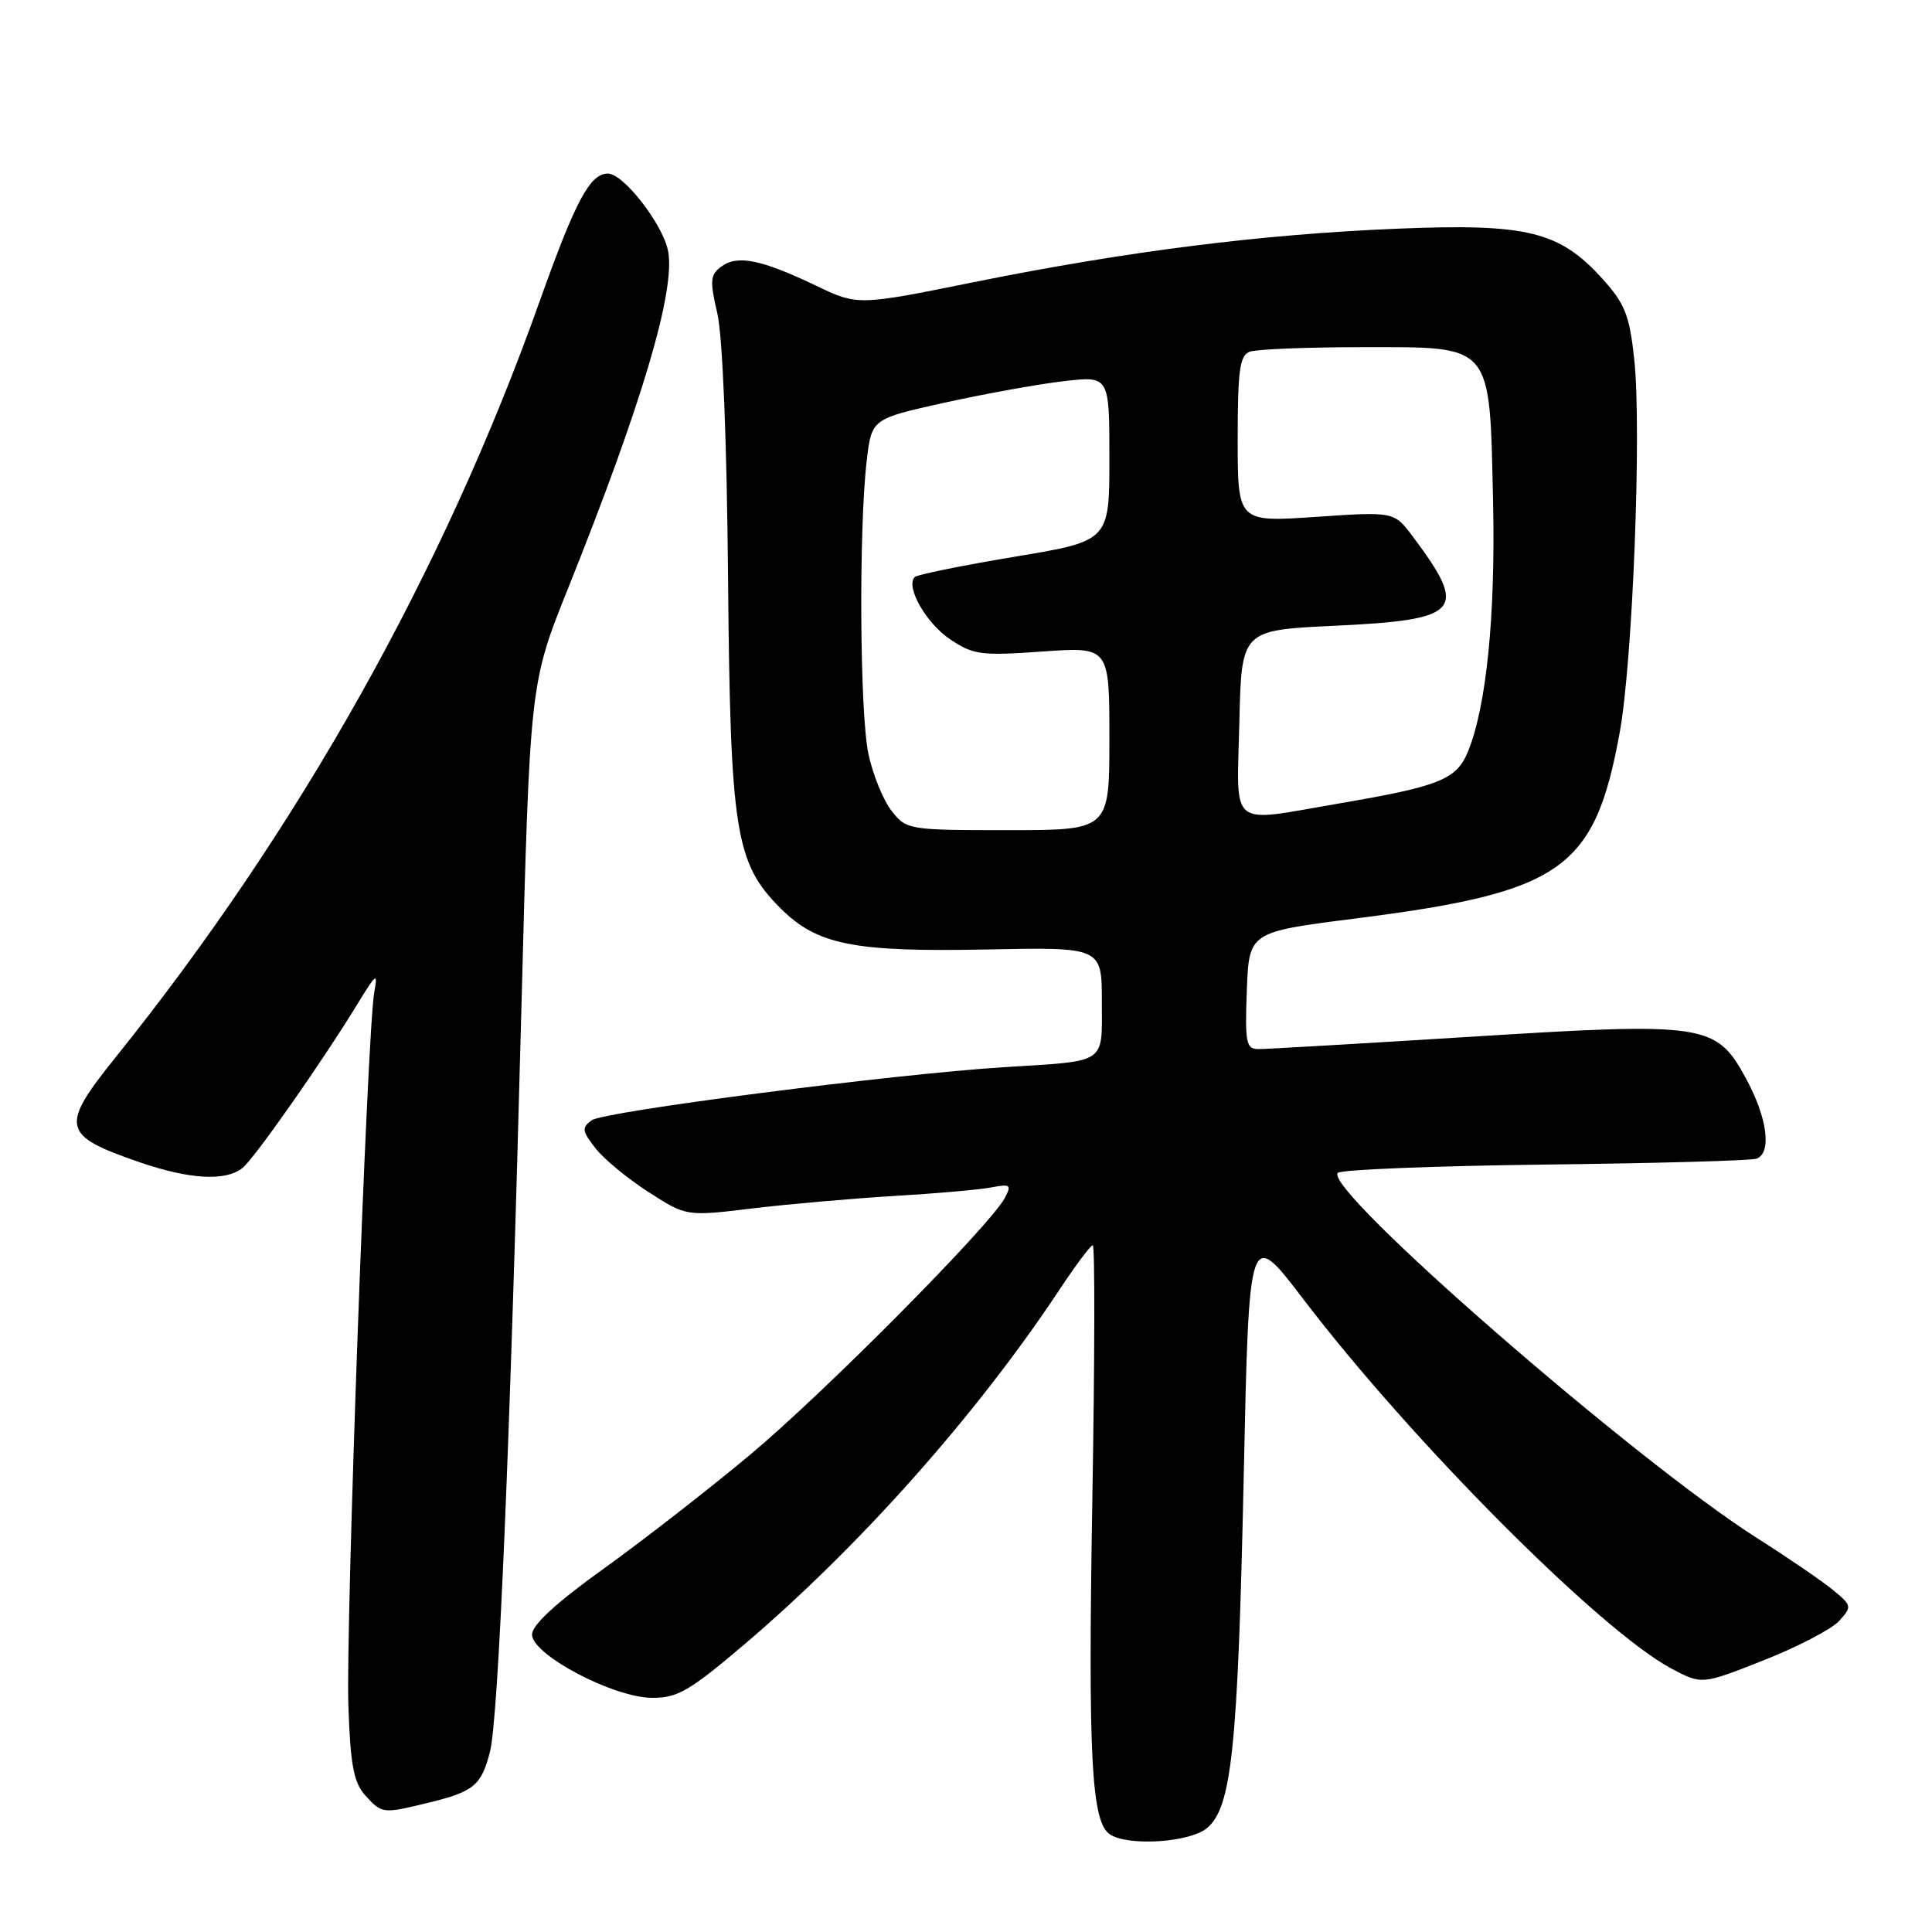 <?xml version="1.0" encoding="UTF-8" standalone="no"?>
<!DOCTYPE svg PUBLIC "-//W3C//DTD SVG 1.1//EN" "http://www.w3.org/Graphics/SVG/1.1/DTD/svg11.dtd" >
<svg xmlns="http://www.w3.org/2000/svg" xmlns:xlink="http://www.w3.org/1999/xlink" version="1.1" viewBox="0 0 256 256">
 <g >
 <path fill="currentColor"
d=" M 159.91 242.25 C 163.21 239.54 164.02 231.73 164.80 195.61 C 165.50 162.71 165.50 162.71 172.67 172.11 C 187.12 191.06 212.10 216.12 221.50 221.11 C 225.51 223.23 225.51 223.23 233.71 219.99 C 238.22 218.21 242.72 215.86 243.70 214.78 C 245.42 212.88 245.39 212.74 242.85 210.66 C 241.40 209.47 236.91 206.40 232.86 203.83 C 216.63 193.54 175.24 157.49 177.27 155.41 C 177.69 154.98 190.07 154.49 204.77 154.31 C 219.47 154.14 232.06 153.79 232.75 153.53 C 234.80 152.76 234.18 148.10 231.34 142.88 C 227.39 135.62 226.03 135.42 194.50 137.40 C 180.20 138.29 167.69 139.02 166.71 139.01 C 165.12 139.00 164.95 138.14 165.21 131.25 C 165.50 123.50 165.50 123.50 179.50 121.72 C 207.04 118.22 211.29 115.24 214.62 97.06 C 216.34 87.68 217.54 56.87 216.55 47.65 C 215.92 41.77 215.33 40.27 212.35 36.96 C 206.63 30.64 202.40 29.60 185.21 30.30 C 167.15 31.04 149.35 33.29 129.08 37.38 C 113.65 40.50 113.65 40.50 108.08 37.83 C 100.87 34.39 97.73 33.75 95.61 35.30 C 94.10 36.40 94.03 37.15 95.05 41.53 C 95.75 44.54 96.31 58.34 96.47 76.50 C 96.77 110.21 97.42 114.35 103.41 120.34 C 108.27 125.20 113.07 126.16 130.75 125.81 C 146.00 125.50 146.00 125.50 146.00 132.73 C 146.00 141.10 146.85 140.54 133.00 141.41 C 118.33 142.33 80.02 147.27 78.41 148.44 C 77.05 149.44 77.11 149.86 78.92 152.17 C 80.04 153.60 83.21 156.21 85.96 157.97 C 90.95 161.18 90.95 161.18 99.72 160.12 C 104.55 159.54 113.00 158.80 118.50 158.47 C 124.00 158.15 129.78 157.64 131.34 157.34 C 133.90 156.86 134.07 156.99 133.14 158.74 C 131.16 162.43 109.20 184.58 99.37 192.78 C 93.94 197.32 85.22 204.10 80.00 207.85 C 73.68 212.39 70.50 215.31 70.50 216.59 C 70.50 219.26 81.24 224.93 86.38 224.97 C 89.75 225.00 91.34 224.08 98.55 217.96 C 113.90 204.92 129.47 187.40 140.48 170.75 C 142.57 167.59 144.52 165.00 144.80 165.00 C 145.09 165.00 145.06 180.19 144.74 198.75 C 144.16 233.03 144.61 241.51 147.11 243.09 C 149.58 244.66 157.62 244.13 159.91 242.25 Z  M 56.81 238.86 C 62.79 237.40 63.78 236.58 64.92 232.13 C 66.05 227.75 67.58 191.62 69.09 133.54 C 70.21 90.58 70.21 90.58 75.24 78.04 C 85.06 53.54 89.51 38.55 88.53 33.29 C 87.86 29.75 82.63 23.00 80.55 23.00 C 78.17 23.00 76.25 26.60 71.48 40.00 C 58.76 75.73 39.60 109.88 15.31 140.11 C 7.90 149.34 8.15 150.44 18.52 154.01 C 25.16 156.29 29.94 156.55 32.15 154.75 C 33.76 153.43 42.74 140.61 47.39 133.00 C 49.88 128.92 50.08 128.78 49.59 131.50 C 48.66 136.61 45.80 215.57 46.16 225.97 C 46.43 233.91 46.87 236.20 48.40 237.90 C 50.63 240.35 50.67 240.35 56.81 238.86 Z  M 118.15 107.46 C 117.05 106.06 115.66 102.66 115.07 99.91 C 113.92 94.53 113.78 70.04 114.85 61.00 C 115.50 55.50 115.50 55.50 125.19 53.35 C 130.52 52.18 137.61 50.89 140.94 50.51 C 147.00 49.80 147.00 49.80 147.00 60.74 C 147.00 71.69 147.00 71.69 134.39 73.78 C 127.46 74.94 121.52 76.14 121.21 76.46 C 119.95 77.71 122.70 82.56 125.88 84.70 C 128.96 86.77 129.98 86.91 138.12 86.33 C 147.00 85.70 147.00 85.70 147.00 97.85 C 147.00 110.00 147.00 110.00 133.57 110.00 C 120.38 110.00 120.11 109.95 118.15 107.46 Z  M 164.22 95.75 C 164.50 83.50 164.50 83.50 176.79 82.92 C 193.58 82.13 194.60 80.99 187.24 71.14 C 184.73 67.78 184.73 67.78 174.37 68.49 C 164.00 69.19 164.00 69.19 164.00 58.20 C 164.00 49.10 164.27 47.11 165.58 46.61 C 166.45 46.27 173.19 46.00 180.56 46.00 C 197.93 46.00 197.36 45.33 197.84 66.45 C 198.17 81.60 196.96 93.69 194.49 99.64 C 192.98 103.29 190.74 104.19 177.50 106.45 C 162.62 109.00 163.89 110.03 164.22 95.75 Z "/>
</g>
</svg>